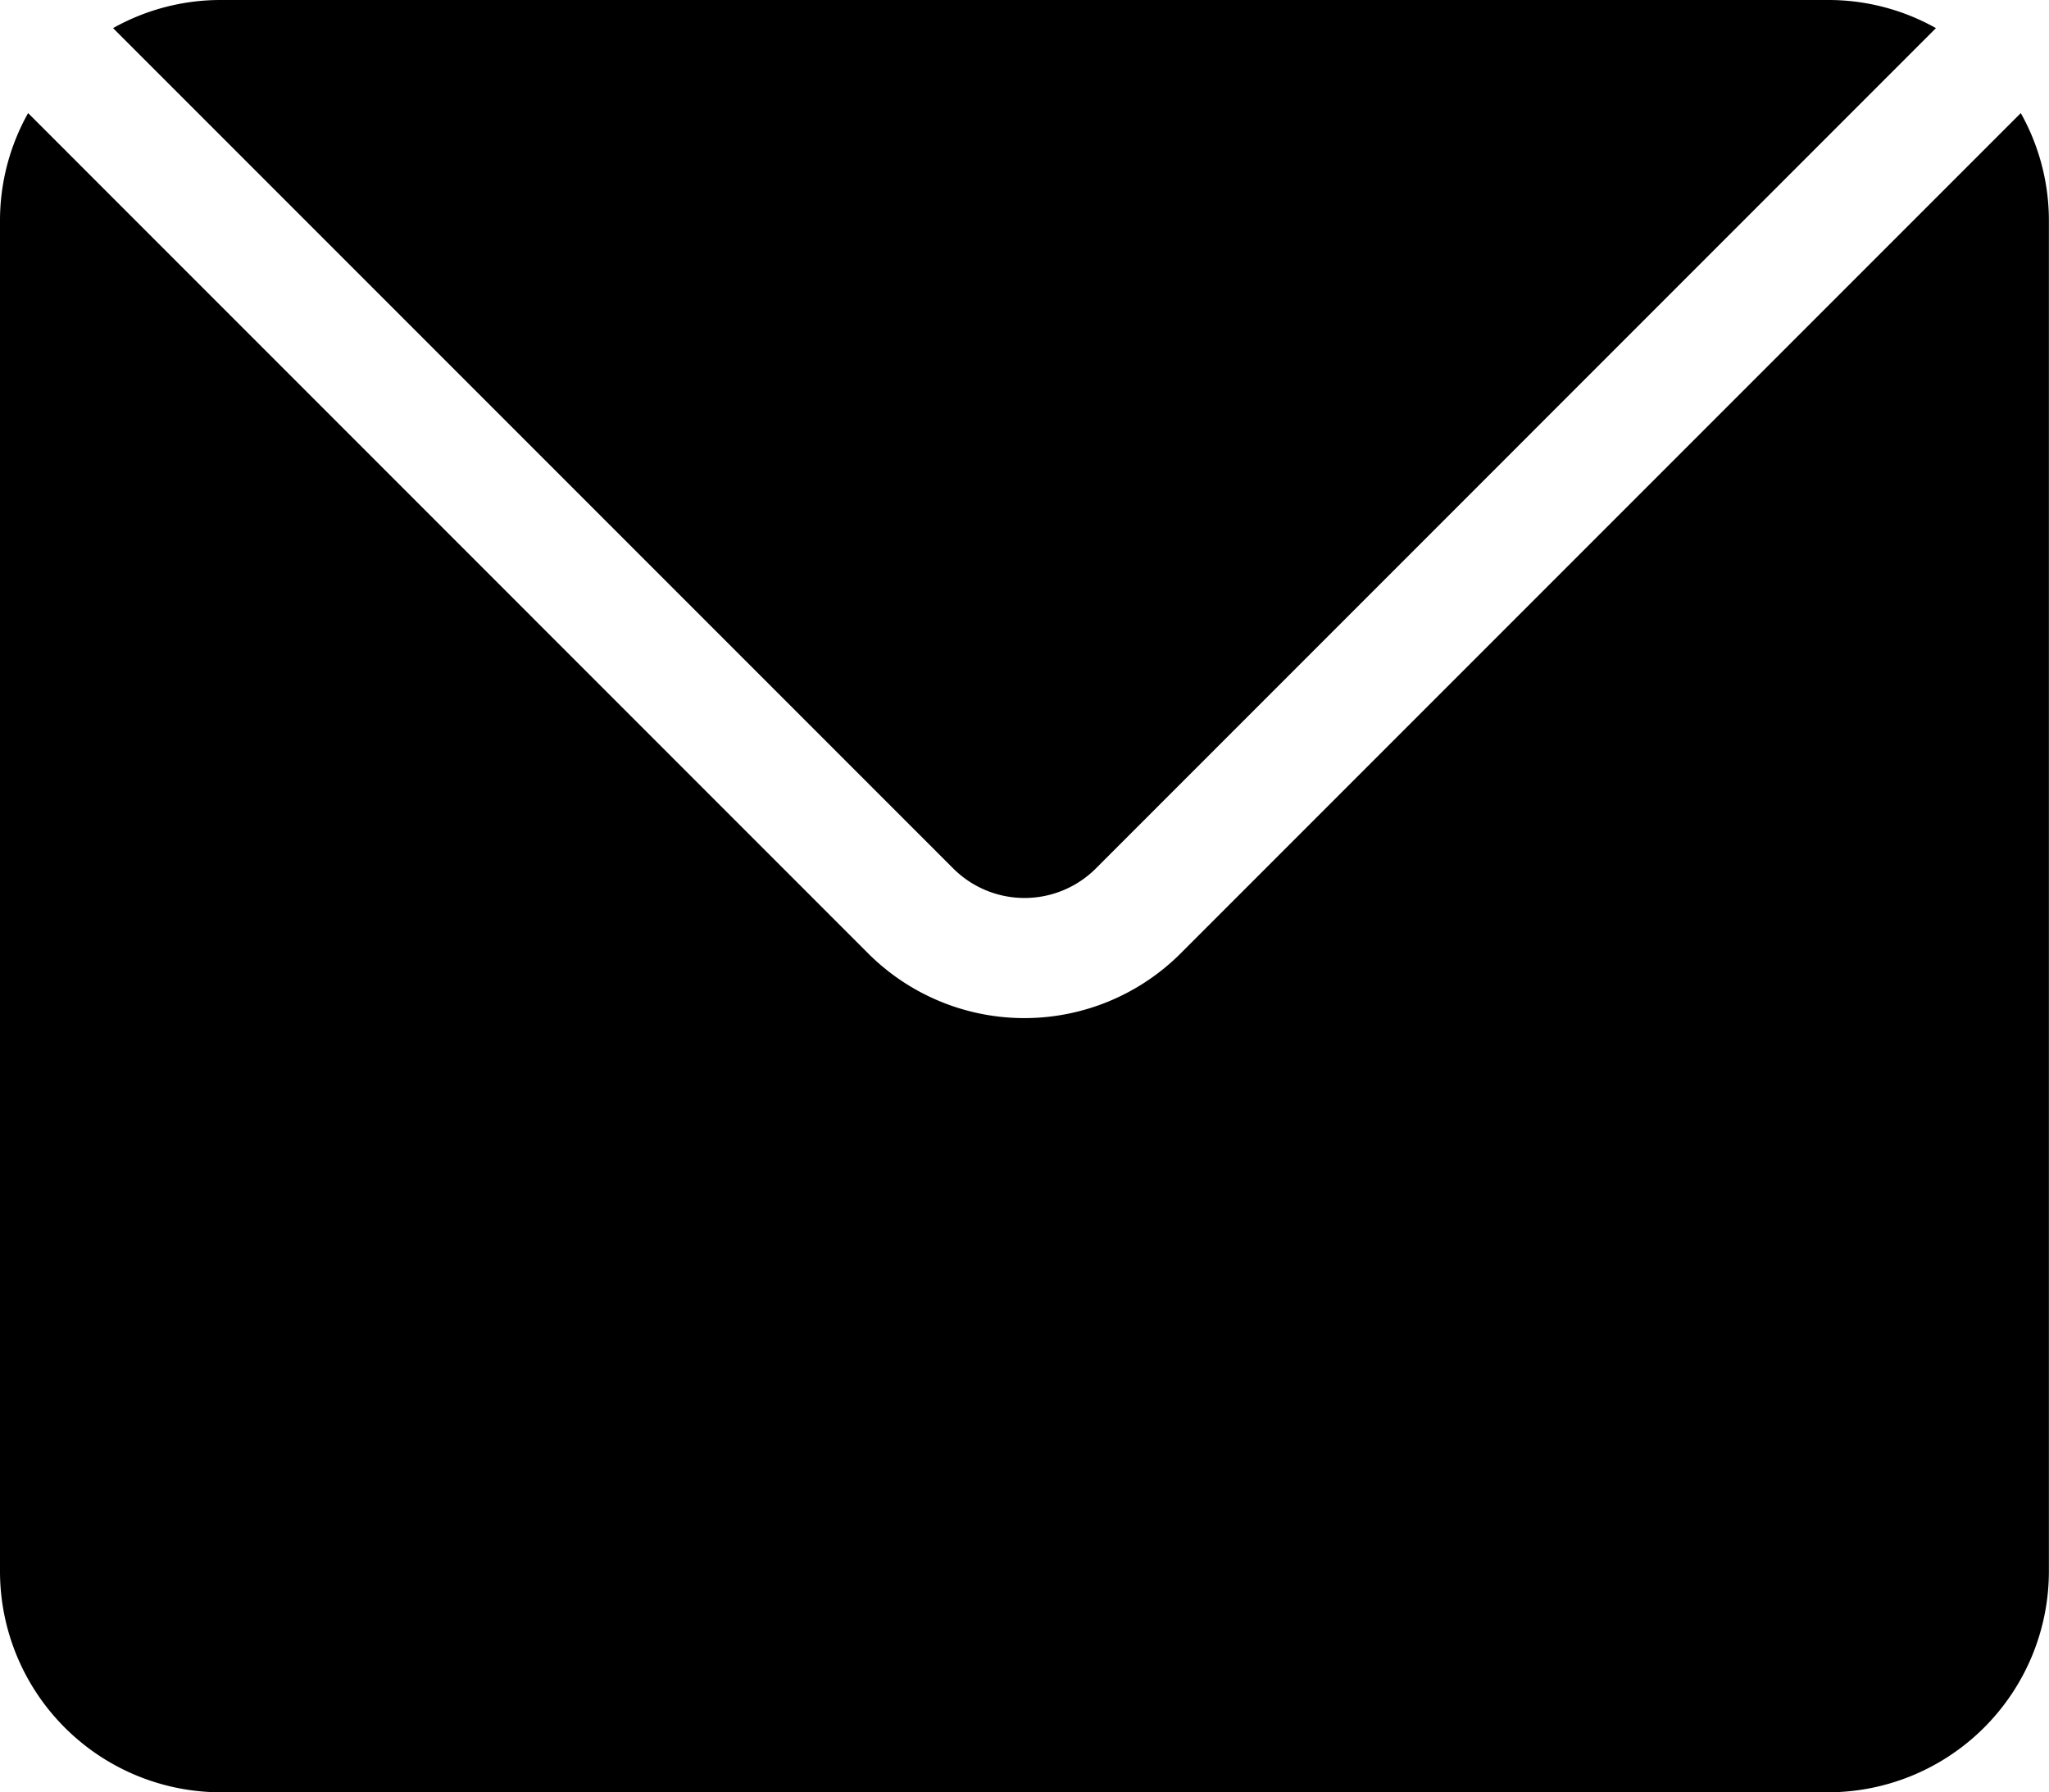 <svg xmlns="http://www.w3.org/2000/svg" width="19.68" height="17.21" viewBox="0 0 19.68 17.21">
    <path d="M19.409 28.75l-8.07 8.07a2.123 2.123 0 0 1-3 0L.27 28.75A2.109 2.109 0 0 0 0 29.785v12.969a2.123 2.123 0 0 0 2.12 2.121h15.439a2.123 2.123 0 0 0 2.12-2.121V29.785a2.109 2.109 0 0 0-.27-1.035zm0 0" transform="translate(0 -27.664)"/>
    <path d="M37.688 8.841L45.758.77A2.107 2.107 0 0 0 44.724.5H29.285a2.108 2.108 0 0 0-1.035.27l8.07 8.07a.969.969 0 0 0 1.368.001zm0 0" transform="translate(-27.164 -.5)"/>
</svg>
